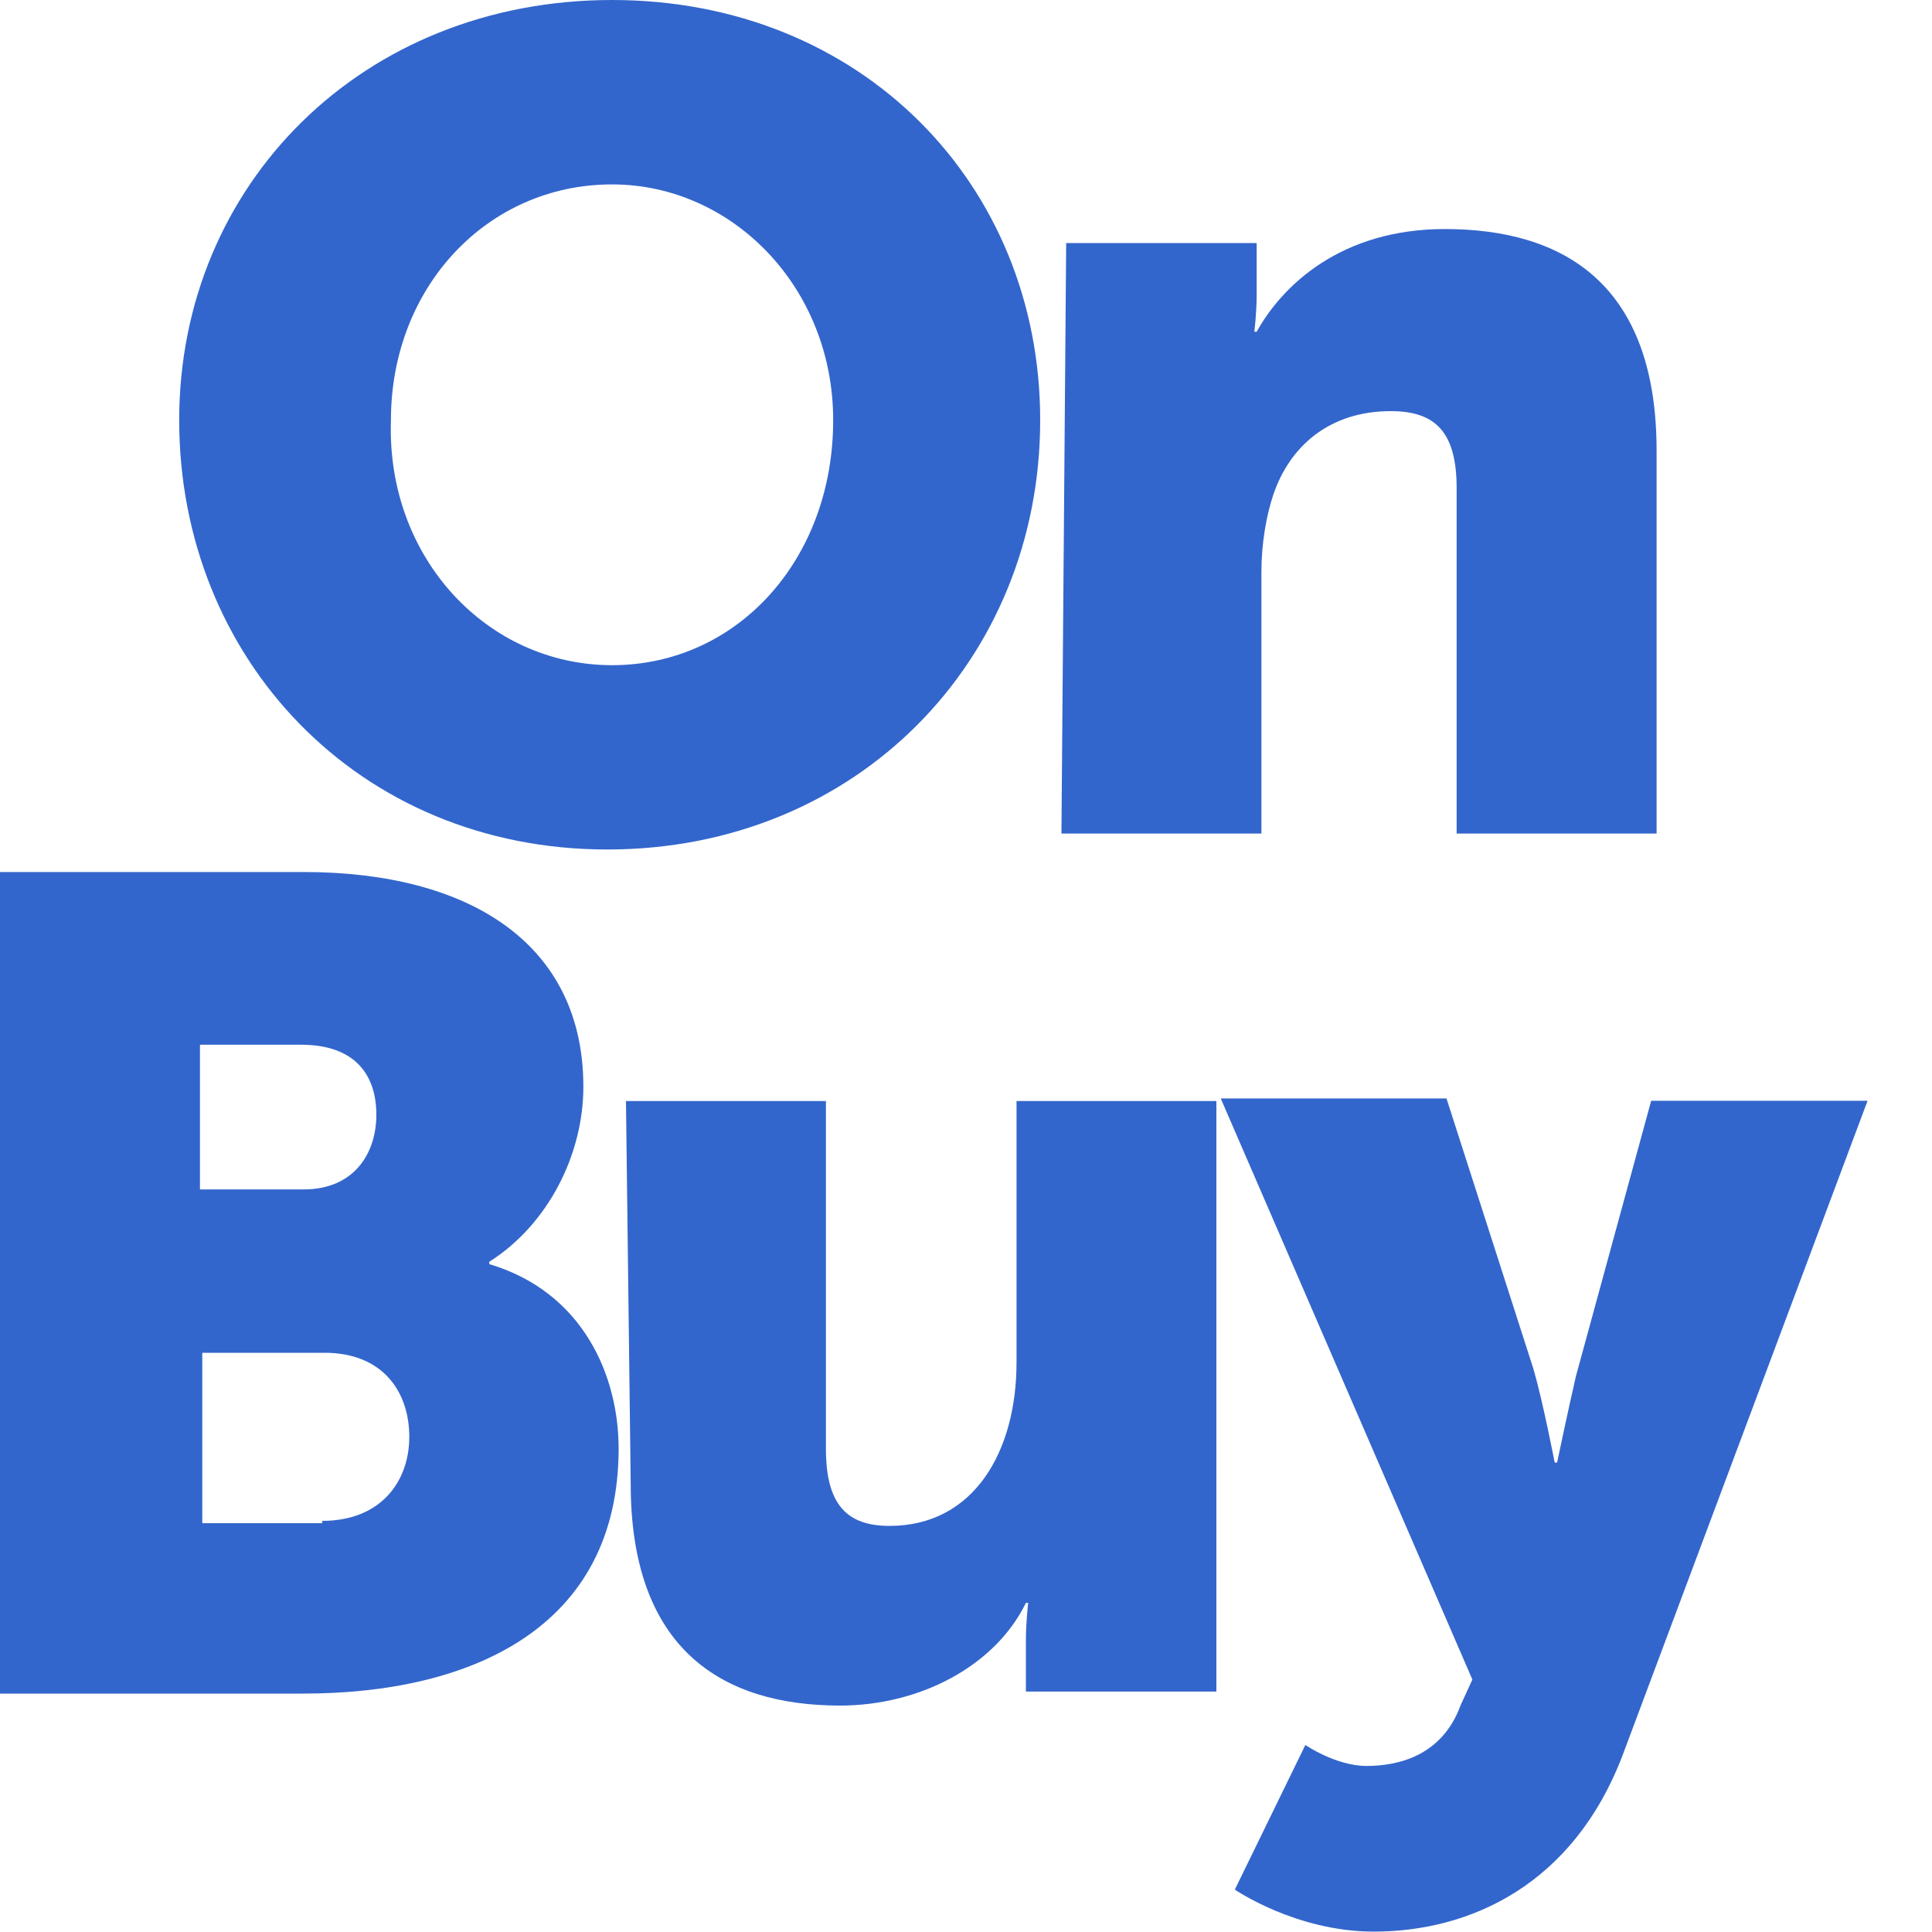 <svg width="20" height="20" viewBox="0 0 20 20" fill="none" xmlns="http://www.w3.org/2000/svg">
<rect x="0" y="0" width="20" height="20" fill="#333333" stroke="none"/>
<g clip-path="url(#clip0_637_9227)">
<rect width="20" height="20" fill="white"/>
<path d="M6.336 0C8.917 0 10.768 1.909 10.768 4.349C10.768 6.837 8.868 8.794 6.287 8.794C3.706 8.794 1.855 6.813 1.855 4.349C1.855 1.909 3.755 0 6.336 0ZM6.336 6.886C7.626 6.886 8.625 5.799 8.625 4.349C8.625 2.972 7.578 1.909 6.336 1.909C5.045 1.909 4.047 2.972 4.047 4.349C3.998 5.774 5.045 6.886 6.336 6.886Z" fill="#3366CC"/>
<path d="M11.037 2.516H13.009V3.048C13.009 3.241 12.985 3.434 12.985 3.434H13.009C13.277 2.951 13.886 2.371 14.957 2.371C16.199 2.371 17.149 2.951 17.149 4.666V8.629H15.079V5.053C15.079 4.473 14.86 4.256 14.397 4.256C13.764 4.256 13.35 4.618 13.18 5.125C13.107 5.343 13.058 5.633 13.058 5.923V8.629H10.988L11.037 2.516Z" fill="#3366CC"/>
<path d="M0 9.027H3.141C4.87 9.027 6.039 9.776 6.039 11.25C6.039 11.951 5.674 12.676 5.065 13.062V13.086C6.039 13.376 6.404 14.246 6.404 14.995C6.404 16.855 4.87 17.532 3.141 17.532H0V9.027ZM3.141 12.313C3.677 12.313 3.896 11.927 3.896 11.54C3.896 11.129 3.677 10.815 3.117 10.815H2.07V12.313H3.141ZM3.336 15.744C3.945 15.744 4.237 15.333 4.237 14.874C4.237 14.415 3.969 14.004 3.36 14.004H2.094V15.768H3.336V15.744Z" fill="#3366CC"/>
<path d="M6.48 11.398H8.55V14.998C8.55 15.578 8.769 15.796 9.208 15.796C10.084 15.796 10.523 15.023 10.523 14.104V11.398H12.592V17.511H10.62V16.98C10.62 16.786 10.644 16.593 10.644 16.593H10.62C10.303 17.245 9.524 17.656 8.696 17.656C7.479 17.656 6.529 17.076 6.529 15.361L6.48 11.398Z" fill="#3366CC"/>
<path d="M13.513 18.064C13.513 18.064 13.83 18.281 14.146 18.281C14.463 18.281 14.926 18.184 15.12 17.653L15.242 17.387L12.637 11.371H14.974L15.875 14.174C15.973 14.512 16.094 15.14 16.094 15.14H16.119C16.119 15.14 16.241 14.56 16.314 14.246L17.093 11.395H19.333L16.801 18.16C16.289 19.513 15.218 19.996 14.22 19.996C13.416 19.996 12.783 19.561 12.783 19.561L13.513 18.064Z" fill="#3366CC"/>
</g>
<defs>
<clipPath id="clip0_637_9227">
<rect width="20" height="20" fill="white"/>
</clipPath>
</defs>
</svg>
